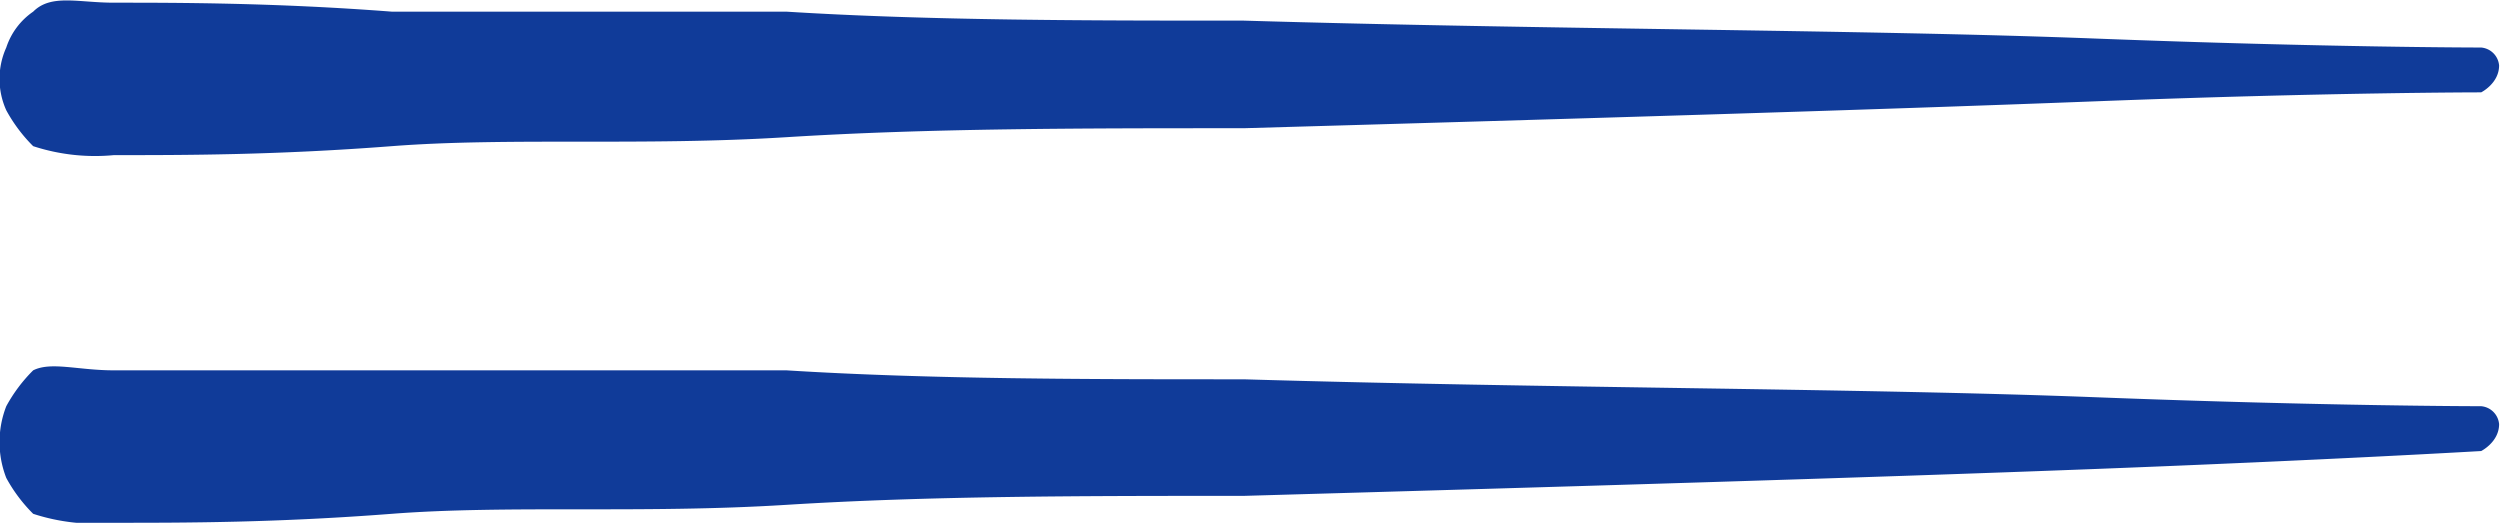 <svg id="Layer_1" data-name="Layer 1" xmlns="http://www.w3.org/2000/svg" viewBox="0 0 27.88 5.83"><defs><style>.cls-1{fill:#103b99;}</style></defs><title>dash-graphic-blue</title><path class="cls-1" d="M27.7.5S26,.5,23.4.4,17.3.3,13.9.2C12.2.2,10.4.2,8.8.1H4.4C3.1,0,2,0,1.3,0,.9,0,.6-.1.4.1A.78.78,0,0,0,.1.5a.85.85,0,0,0,0,.7,1.73,1.73,0,0,0,.3.4,2.22,2.22,0,0,0,.9.1c.8,0,1.8,0,3.1-.1s2.8,0,4.4-.1,3.3-.1,5.1-.1c3.5-.1,6.9-.2,9.5-.3S27.7,1,27.7,1s.2-.1.2-.3A.22.22,0,0,0,27.7.5Z" transform="translate(-0.03 0.03)"/><path class="cls-1" d="M27.7,4.5s-1.7,0-4.3-.1-6.1-.1-9.5-.2c-1.7,0-3.5,0-5.1-.1H1.3c-.4,0-.7-.1-.9,0a1.73,1.73,0,0,0-.3.4,1.1,1.1,0,0,0,0,.8,1.73,1.73,0,0,0,.3.4,2.22,2.22,0,0,0,.9.1c.8,0,1.8,0,3.1-.1s2.8,0,4.4-.1,3.3-.1,5.1-.1c3.5-.1,6.9-.2,9.5-.3S27.7,5,27.7,5s.2-.1.2-.3A.22.22,0,0,0,27.7,4.5Z" transform="translate(-0.03 0.03)"/></svg>